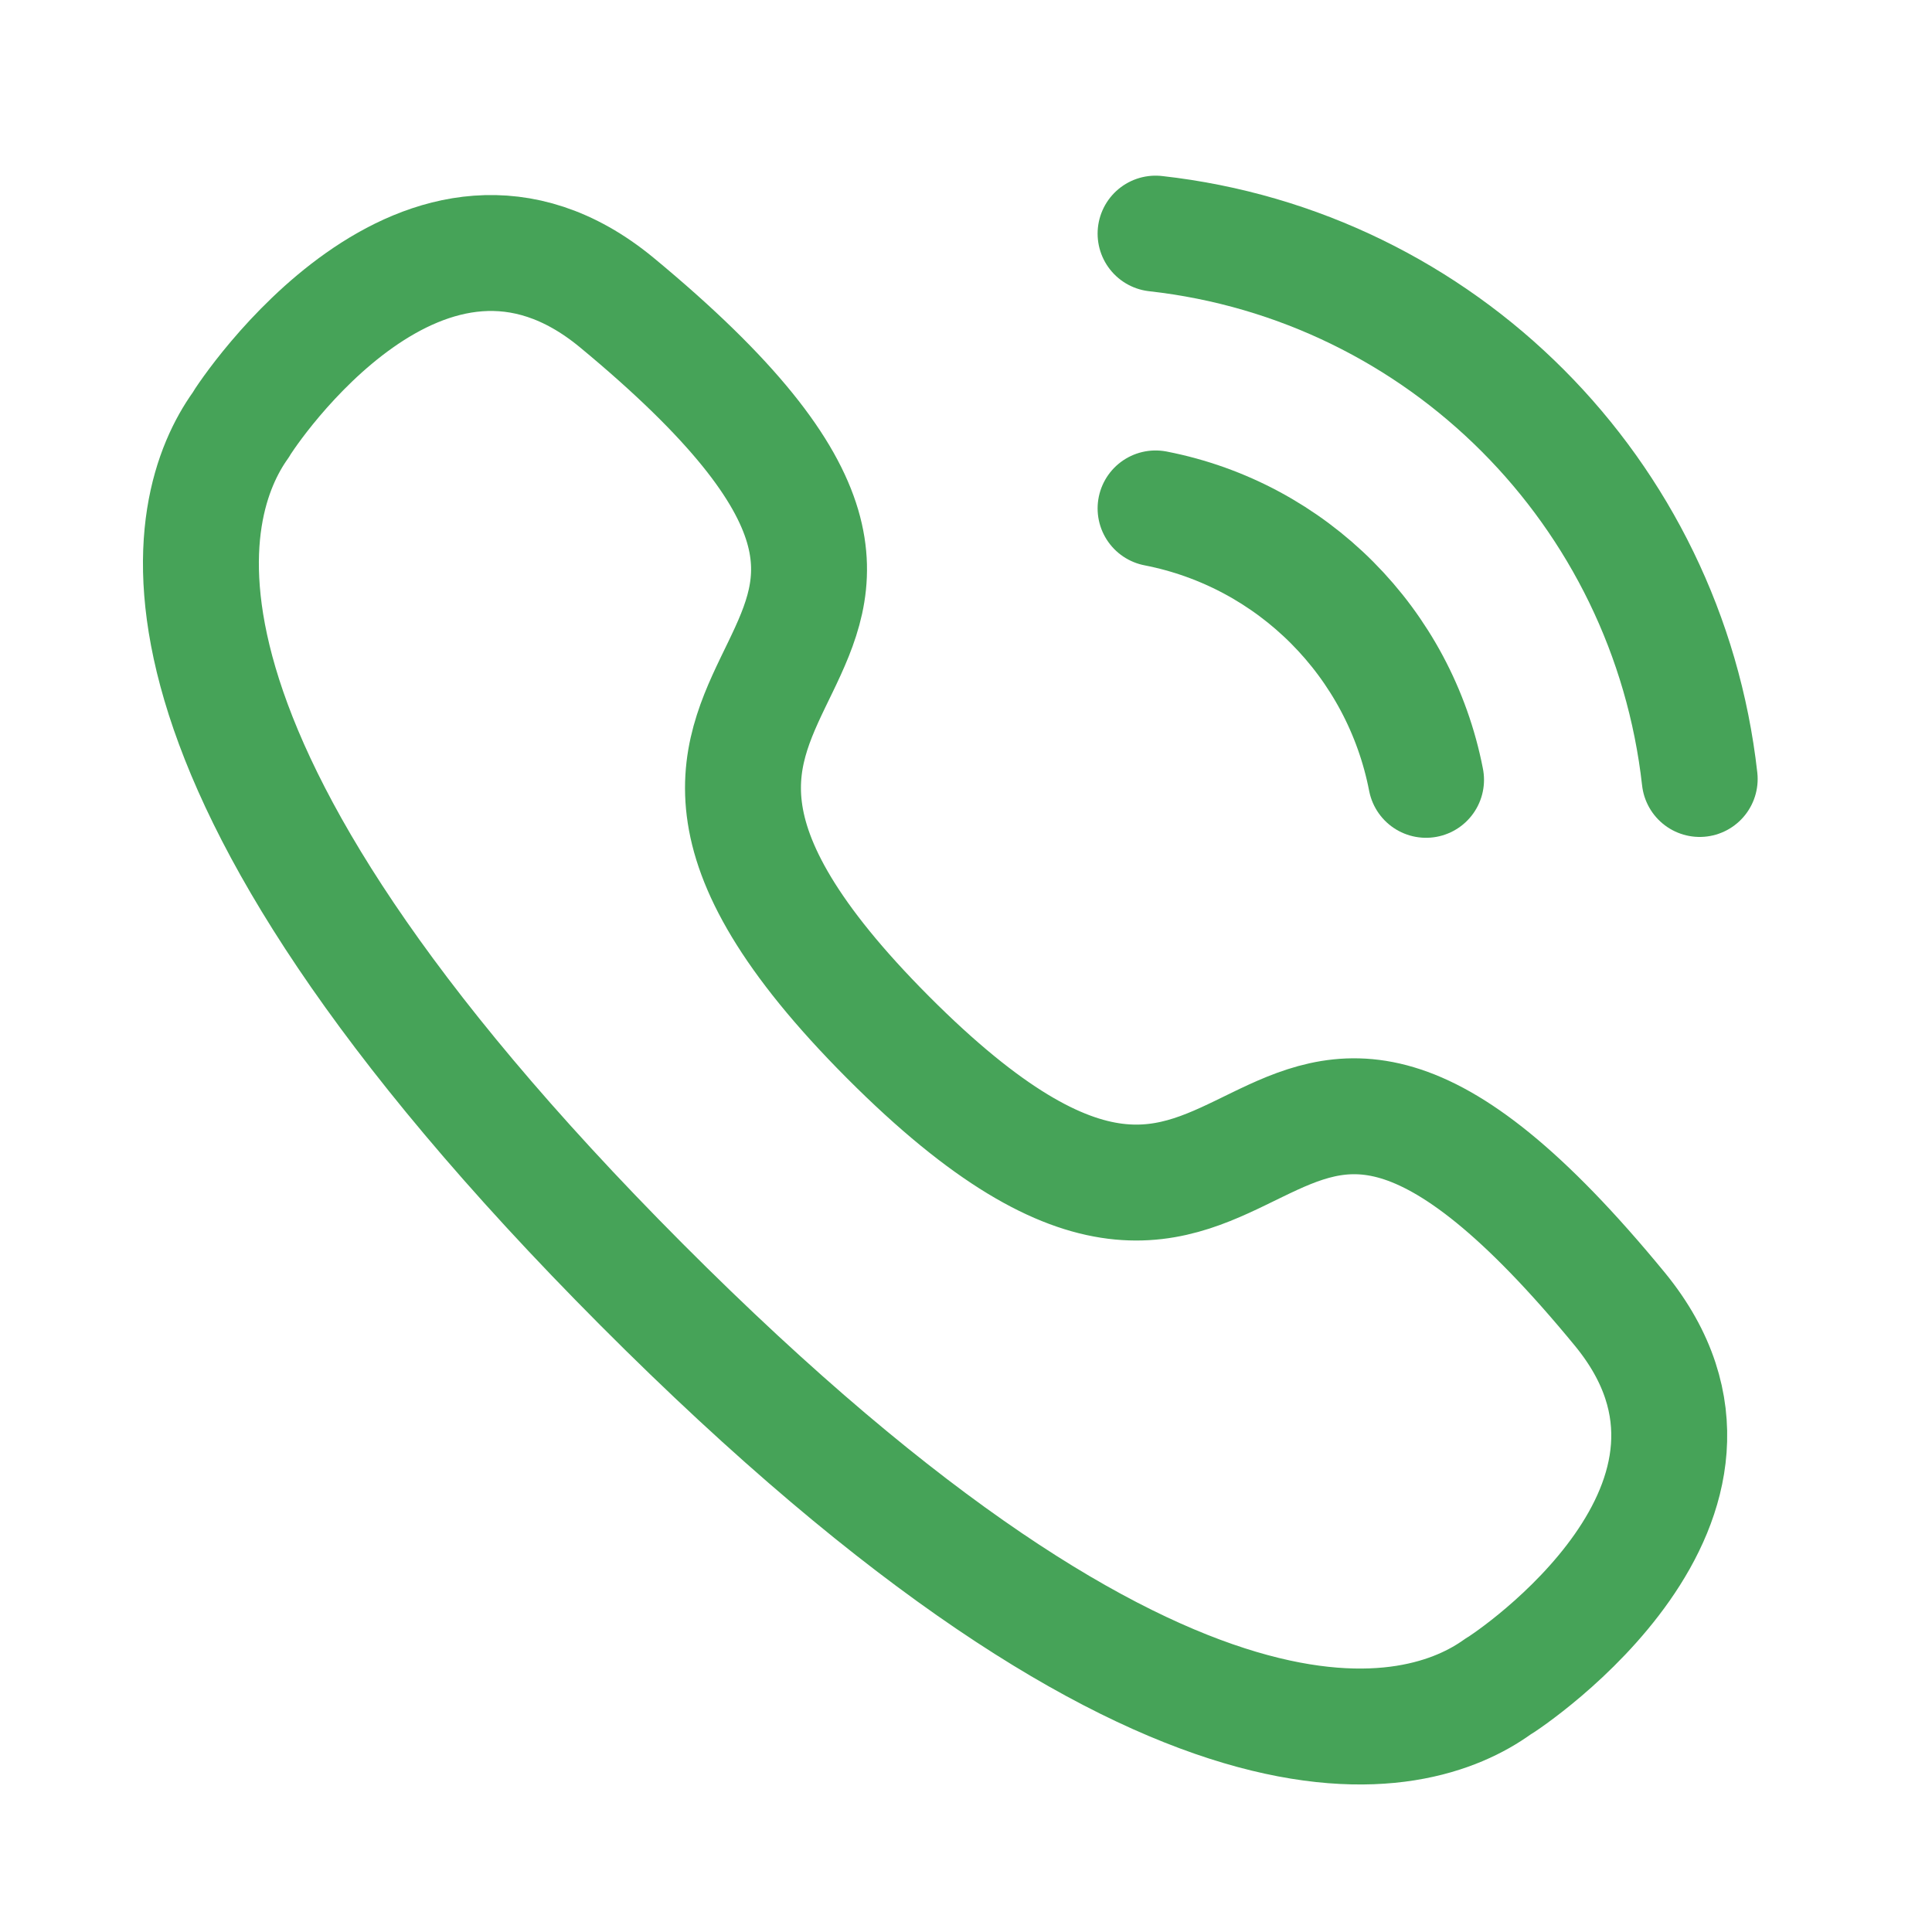 <svg width="25" height="25" viewBox="0 0 25 25" fill="none" xmlns="http://www.w3.org/2000/svg">
<path d="M14.953 3.023C18.654 3.436 21.578 6.366 21.994 10.08" stroke="#46A358" stroke-width="1.5" stroke-linecap="round" stroke-linejoin="round"/>
<path d="M14.953 6.579C16.724 6.924 18.108 8.314 18.453 10.091" stroke="#46A358" stroke-width="1.5" stroke-linecap="round" stroke-linejoin="round"/>
<path fill-rule="evenodd" clip-rule="evenodd" d="M8.3 16.62C1.402 9.697 2.383 6.527 3.111 5.505C3.204 5.34 5.506 1.881 7.975 3.91C14.101 8.974 6.345 8.258 11.489 13.421C16.635 18.583 15.92 10.8 20.966 16.947C22.988 19.425 19.541 21.735 19.378 21.828C18.36 22.559 15.2 23.543 8.3 16.62Z" stroke="#46A358" stroke-width="1.5" stroke-linecap="round" stroke-linejoin="round"/>
</svg>

